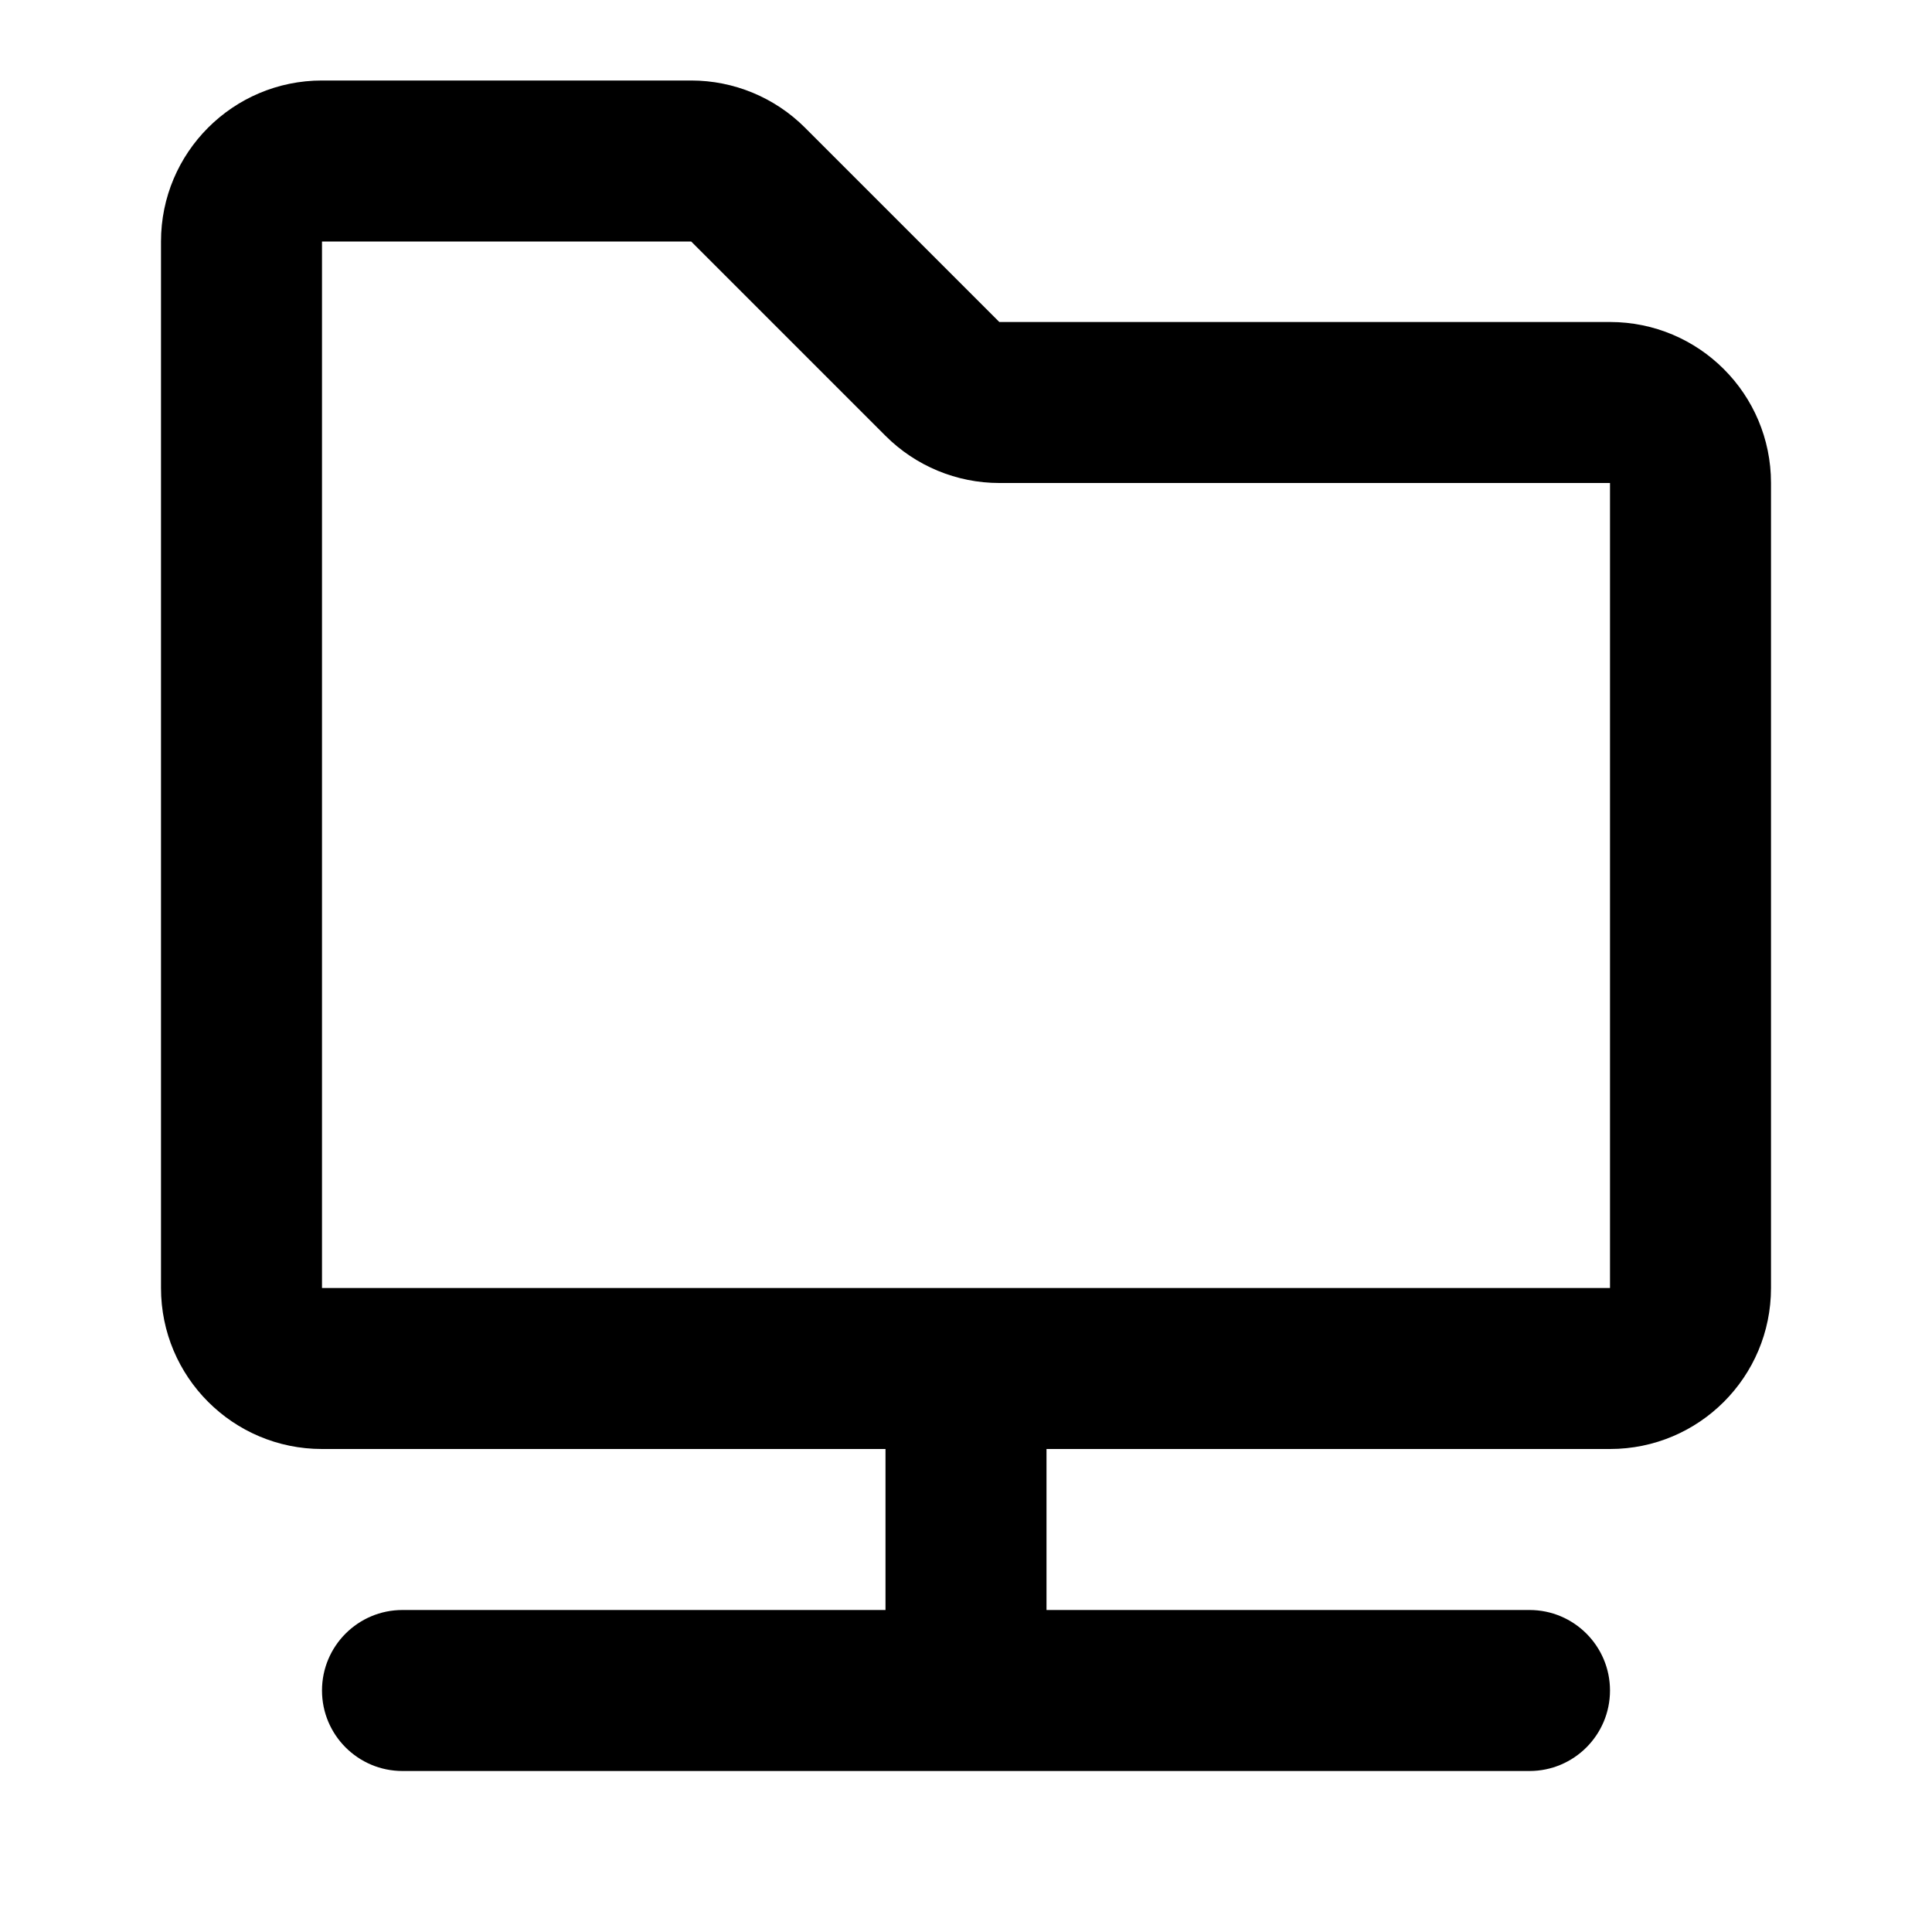 <svg width="24" height="24" viewBox="0 0 24 24" fill="none" xmlns="http://www.w3.org/2000/svg">
<path fill-rule="evenodd" clip-rule="evenodd" d="M2 3C2 1.895 2.895 1 4 1H8.586C9.116 1 9.625 1.211 10 1.586L12.414 4H20C21.105 4 22 4.895 22 6V16C22 17.105 21.105 18 20 18H13V20H19C19.552 20 20 20.448 20 21C20 21.552 19.552 22 19 22H12H5C4.448 22 4 21.552 4 21C4 20.448 4.448 20 5 20H11V18H4C2.895 18 2 17.105 2 16V3ZM12 16H20V6H12.414C11.884 6 11.375 5.789 11 5.414L8.586 3H4V16H12Z" fill="currentColor"/>
</svg>
